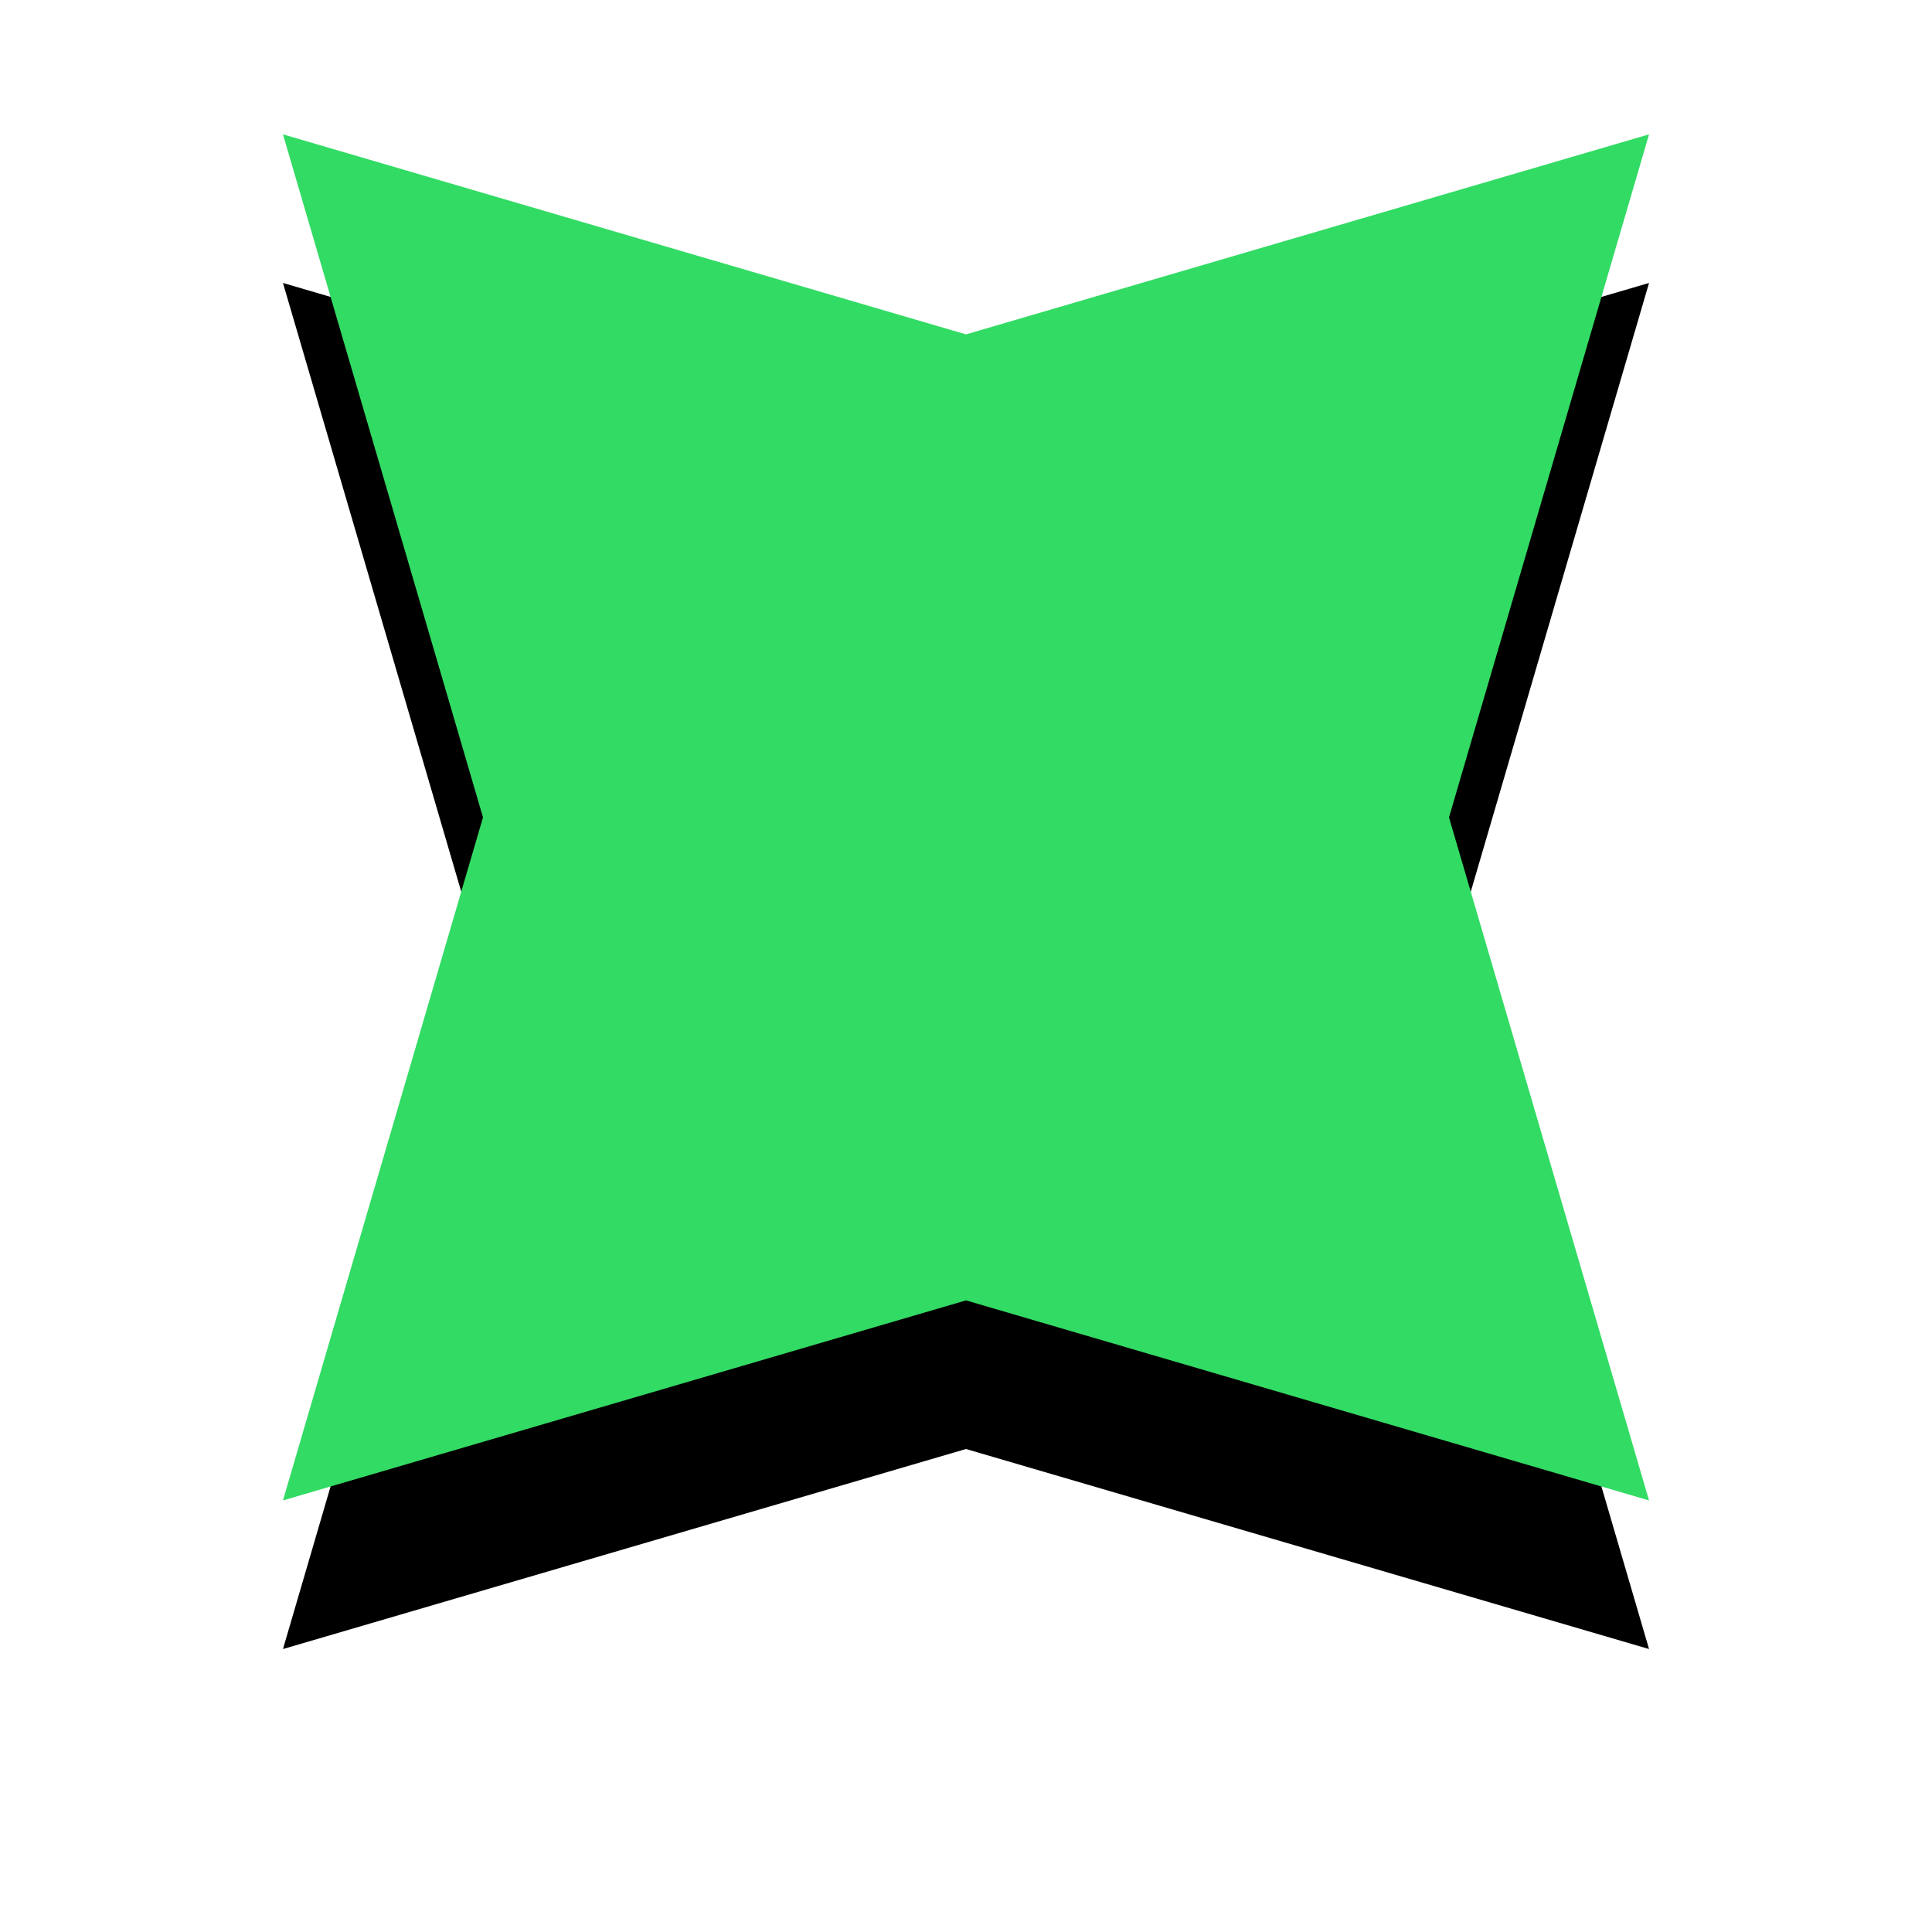 <?xml version="1.0" encoding="UTF-8"?>
<svg width="26px" height="26px" viewBox="0 0 26 26" version="1.1" xmlns="http://www.w3.org/2000/svg" xmlns:xlink="http://www.w3.org/1999/xlink">
    <!-- Generator: Sketch 49.1 (51147) - http://www.bohemiancoding.com/sketch -->
    <title>star</title>
    <desc>Created with Sketch.</desc>
    <defs>
        <polygon id="path-1" points="858 416.5 848.808 419.192 851.5 410 848.808 400.808 858 403.5 867.192 400.808 864.5 410 867.192 419.192"></polygon>
        <filter x="-26.9%" y="-19.2%" width="153.8%" height="153.8%" filterUnits="objectBoundingBox" id="filter-2">
            <feOffset dx="0" dy="2" in="SourceAlpha" result="shadowOffsetOuter1"></feOffset>
            <feGaussianBlur stdDeviation="2" in="shadowOffsetOuter1" result="shadowBlurOuter1"></feGaussianBlur>
            <feColorMatrix values="0.90 0 0 0 0.2
                                   0 0.86 0 0 0.9
                                   0 0 0.79 0 0
                                   0 0 0 1 0" type="matrix" in="shadowBlurOuter1"></feColorMatrix>
        </filter>
    </defs>
    <g id="Dashboard-Waterfall" stroke="none" stroke-width="1" fill="none" fill-rule="evenodd">
        <g id="alertPreview-V1-currentAlertRow-Copy-6a" transform="translate(-845, -399)">
            <g id="star">
                <use fill="black" fill-opacity="1" filter="url(#filter-2)" xlink:href="#path-1"></use>
                <use fill="#32db64" fill-rule="evenodd" xlink:href="#path-1"></use>
            </g>
        </g>
    </g>
</svg>

